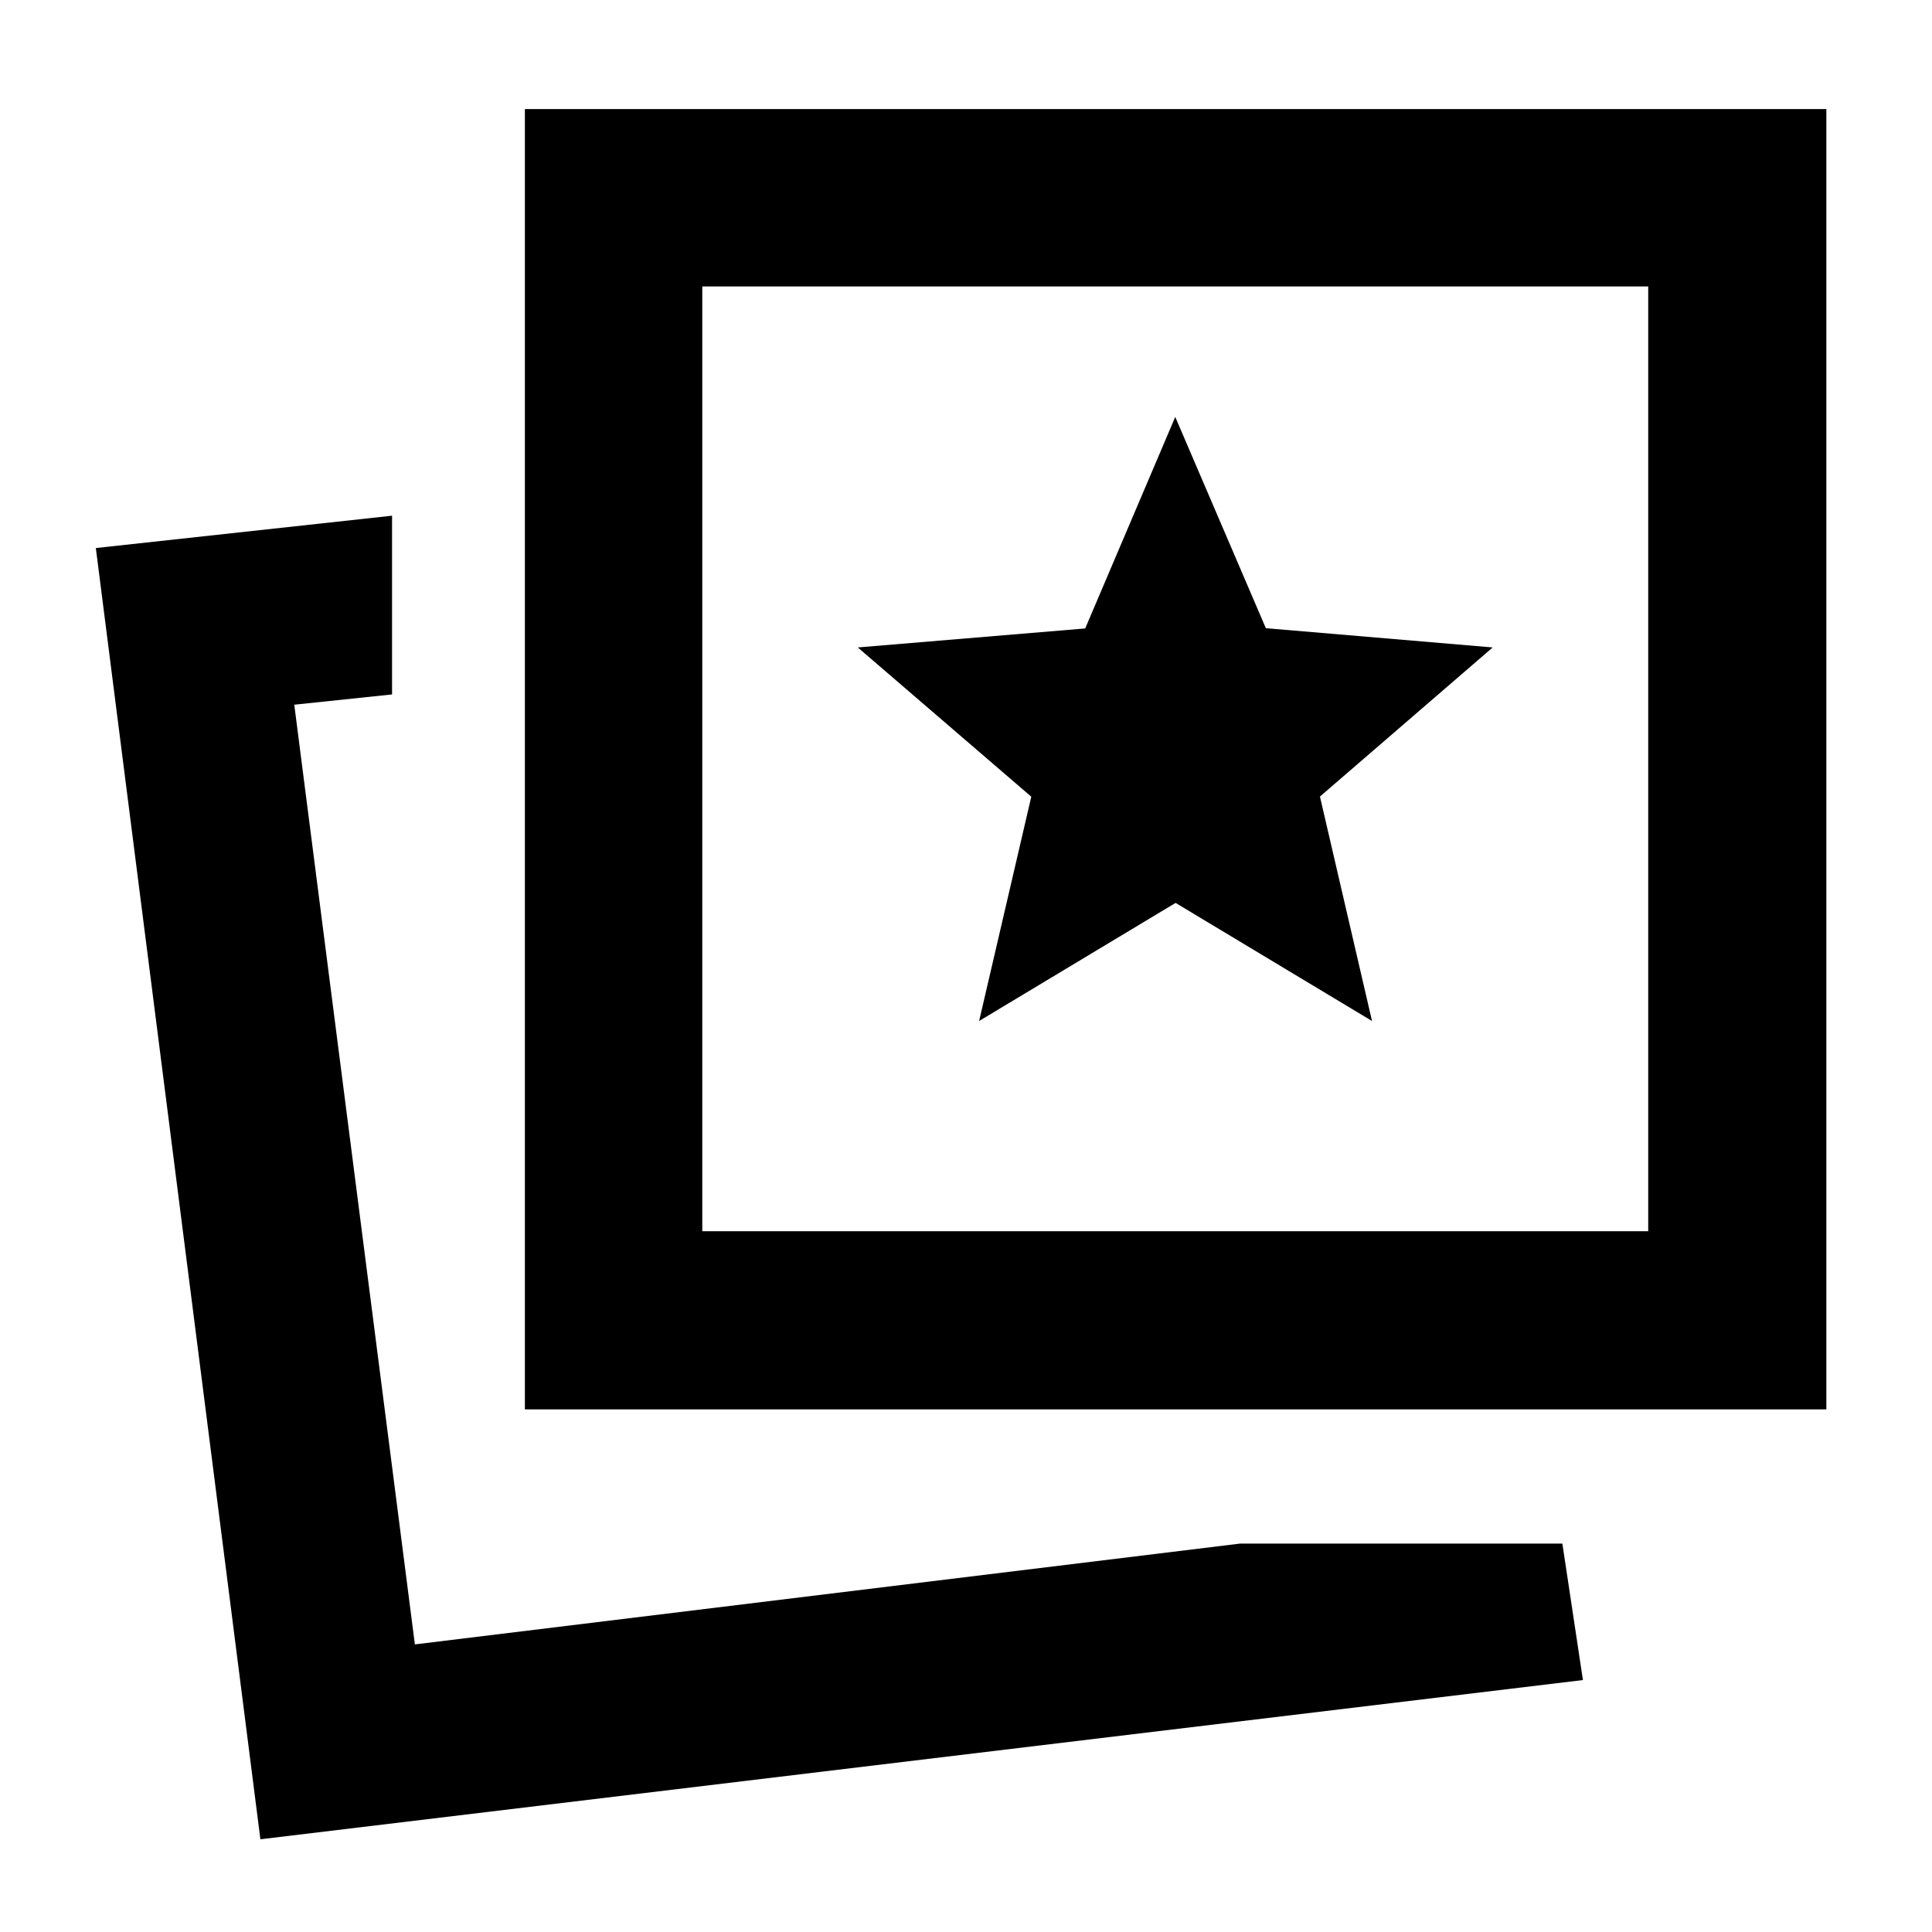 <svg xmlns="http://www.w3.org/2000/svg" height="40" viewBox="0 -960 960 960" width="40"><path d="m486.52-452.67 97.62-58.68 97.61 58.68-25.88-111.53 85.84-74.09-112.72-9.57-45.02-104.97-44.74 105.1-113 9.44 86.21 74.17-25.92 111.45Zm129.74 259.66h160.07l10.22 67.82-657.16 79.12-81.77-641.61 147.19-16.07v88.81l-48.59 5.1 59.93 466.93 410.11-50.1Zm-355.45-66.67v-646.13h646.7v646.13h-646.7Zm88.15-88.52h470.03v-469.47H348.96v469.47ZM206.23-142.91Zm377.74-440.31Z"/></svg>